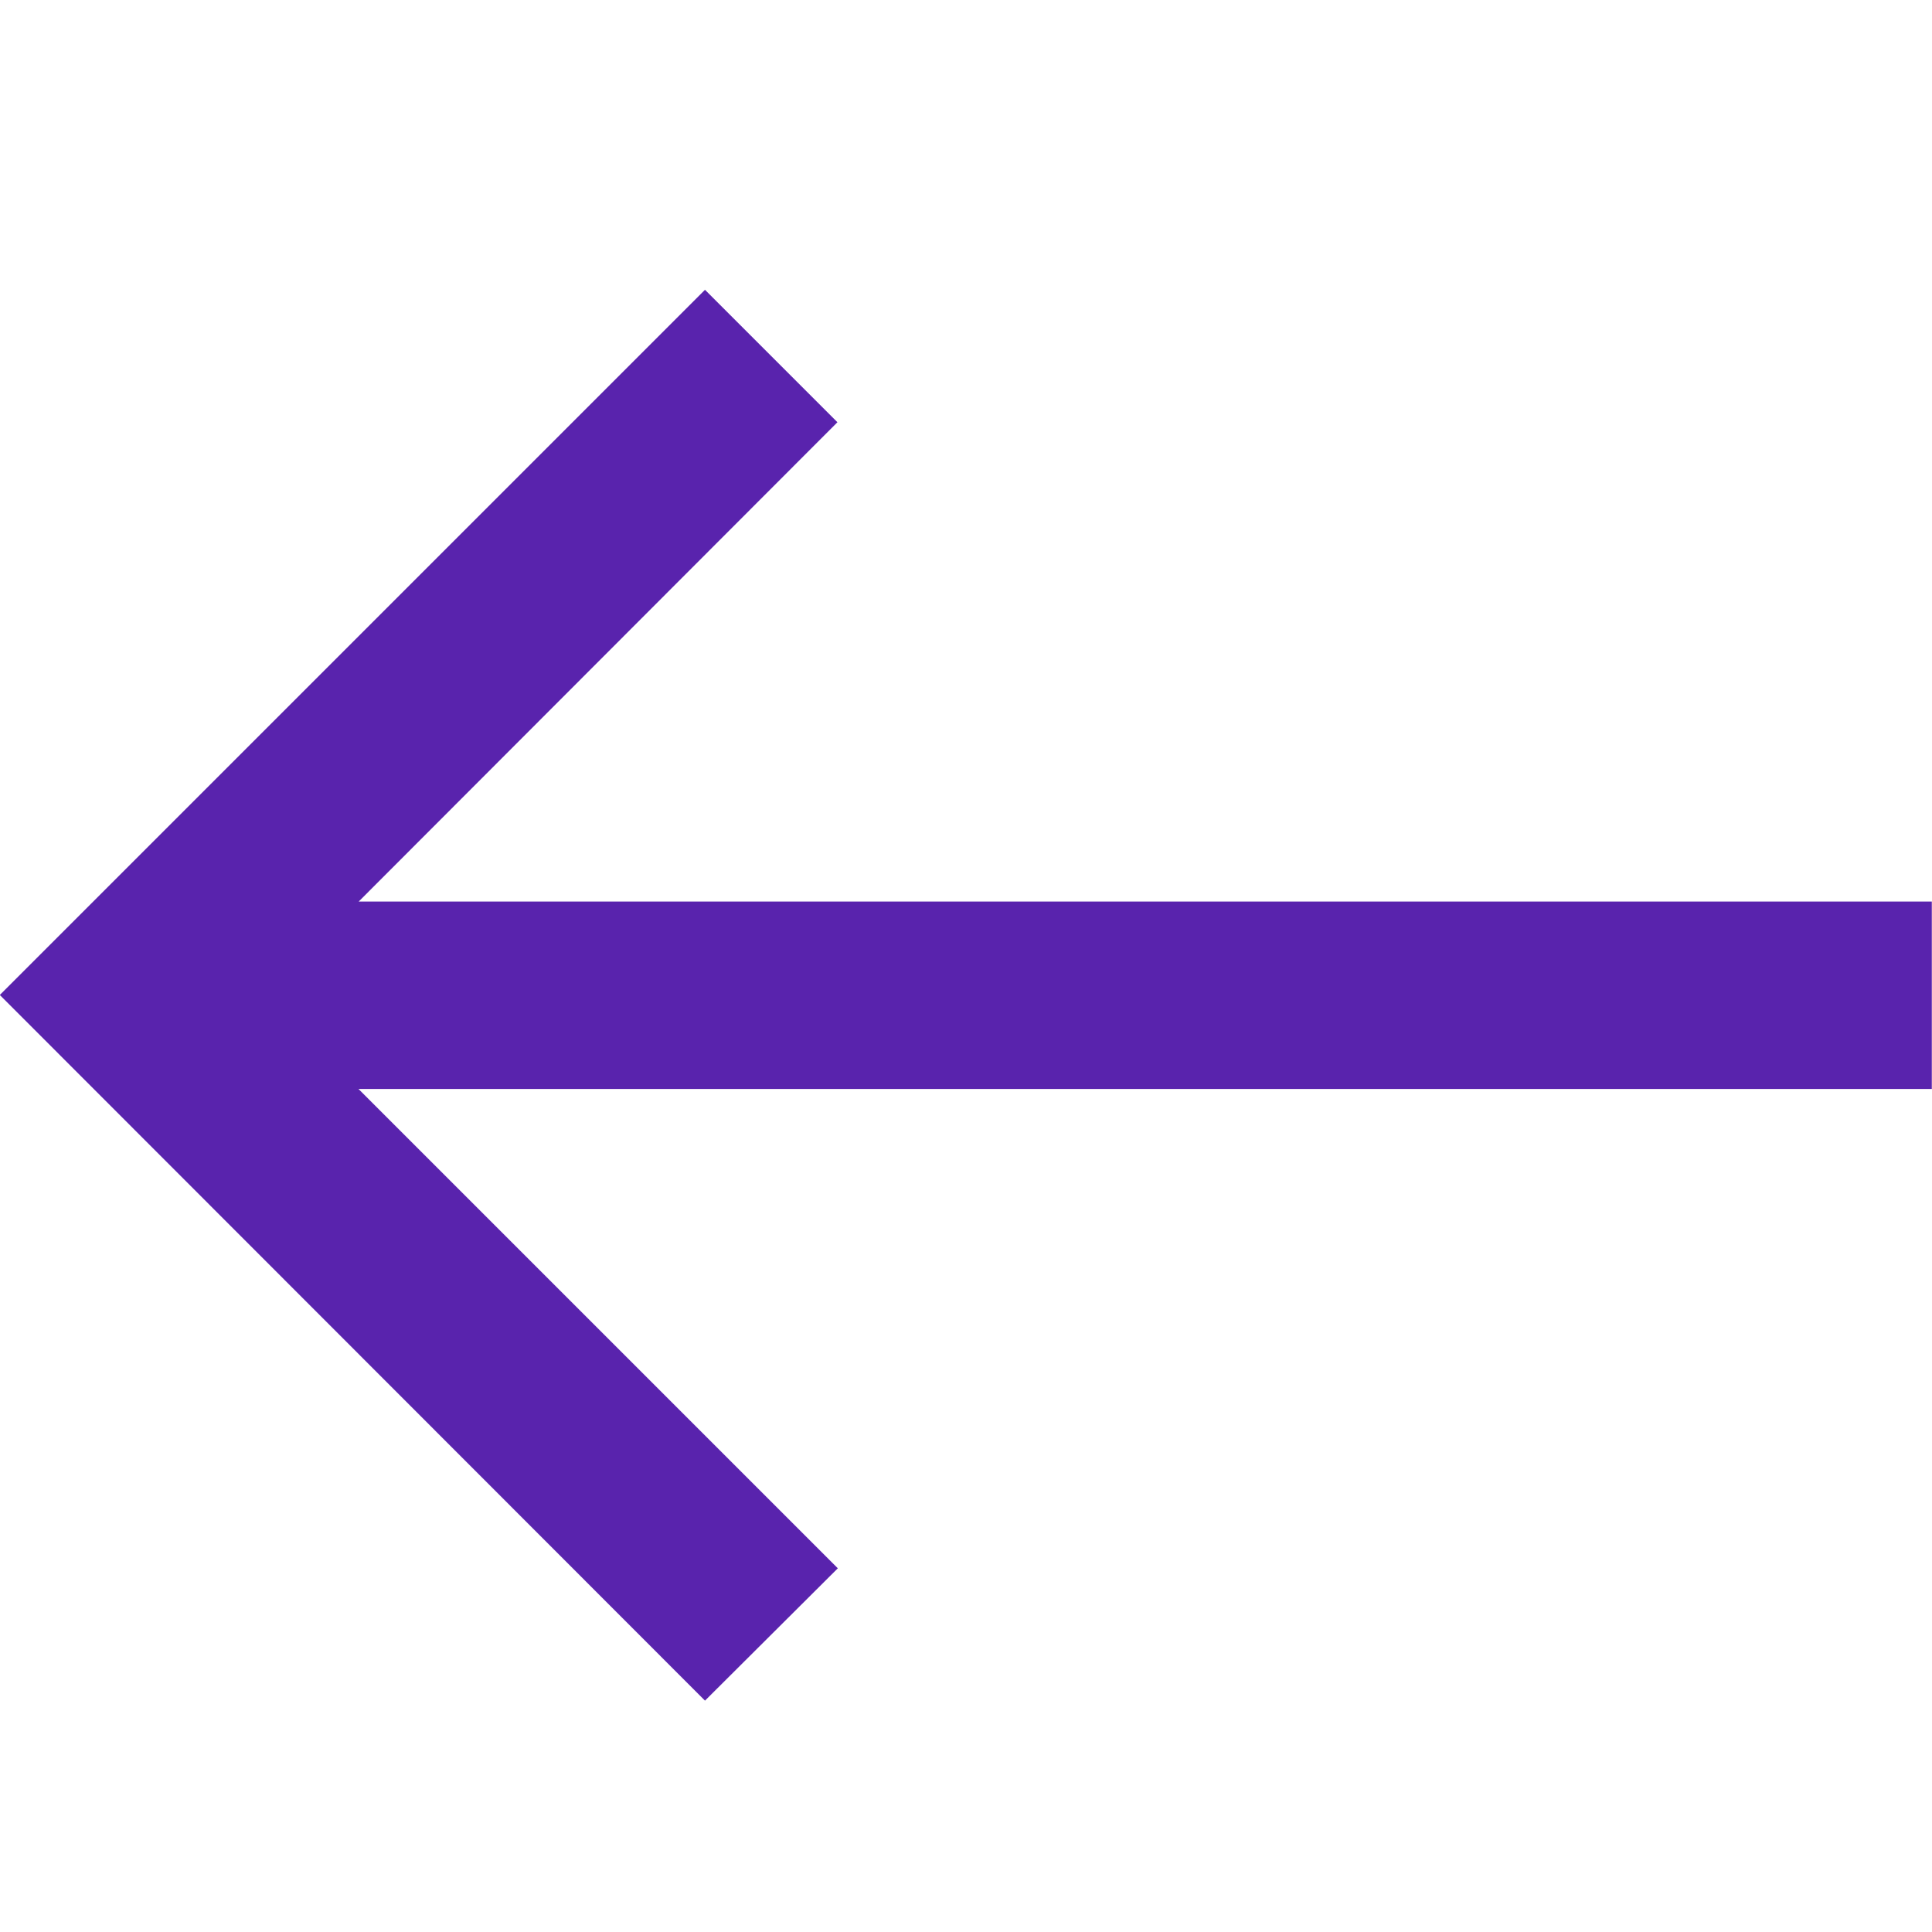 <svg xmlns="http://www.w3.org/2000/svg" width="20" height="20" viewBox="0 0 20 20"><path fill="none" d="M0 0h20v20H0z"/><path fill="#5923ad" d="M7.298 3l1.371 1.371-4.956 4.962h16.285v1.94H3.711l4.962 4.962-1.375 1.37-7.3-7.305z"/></svg>